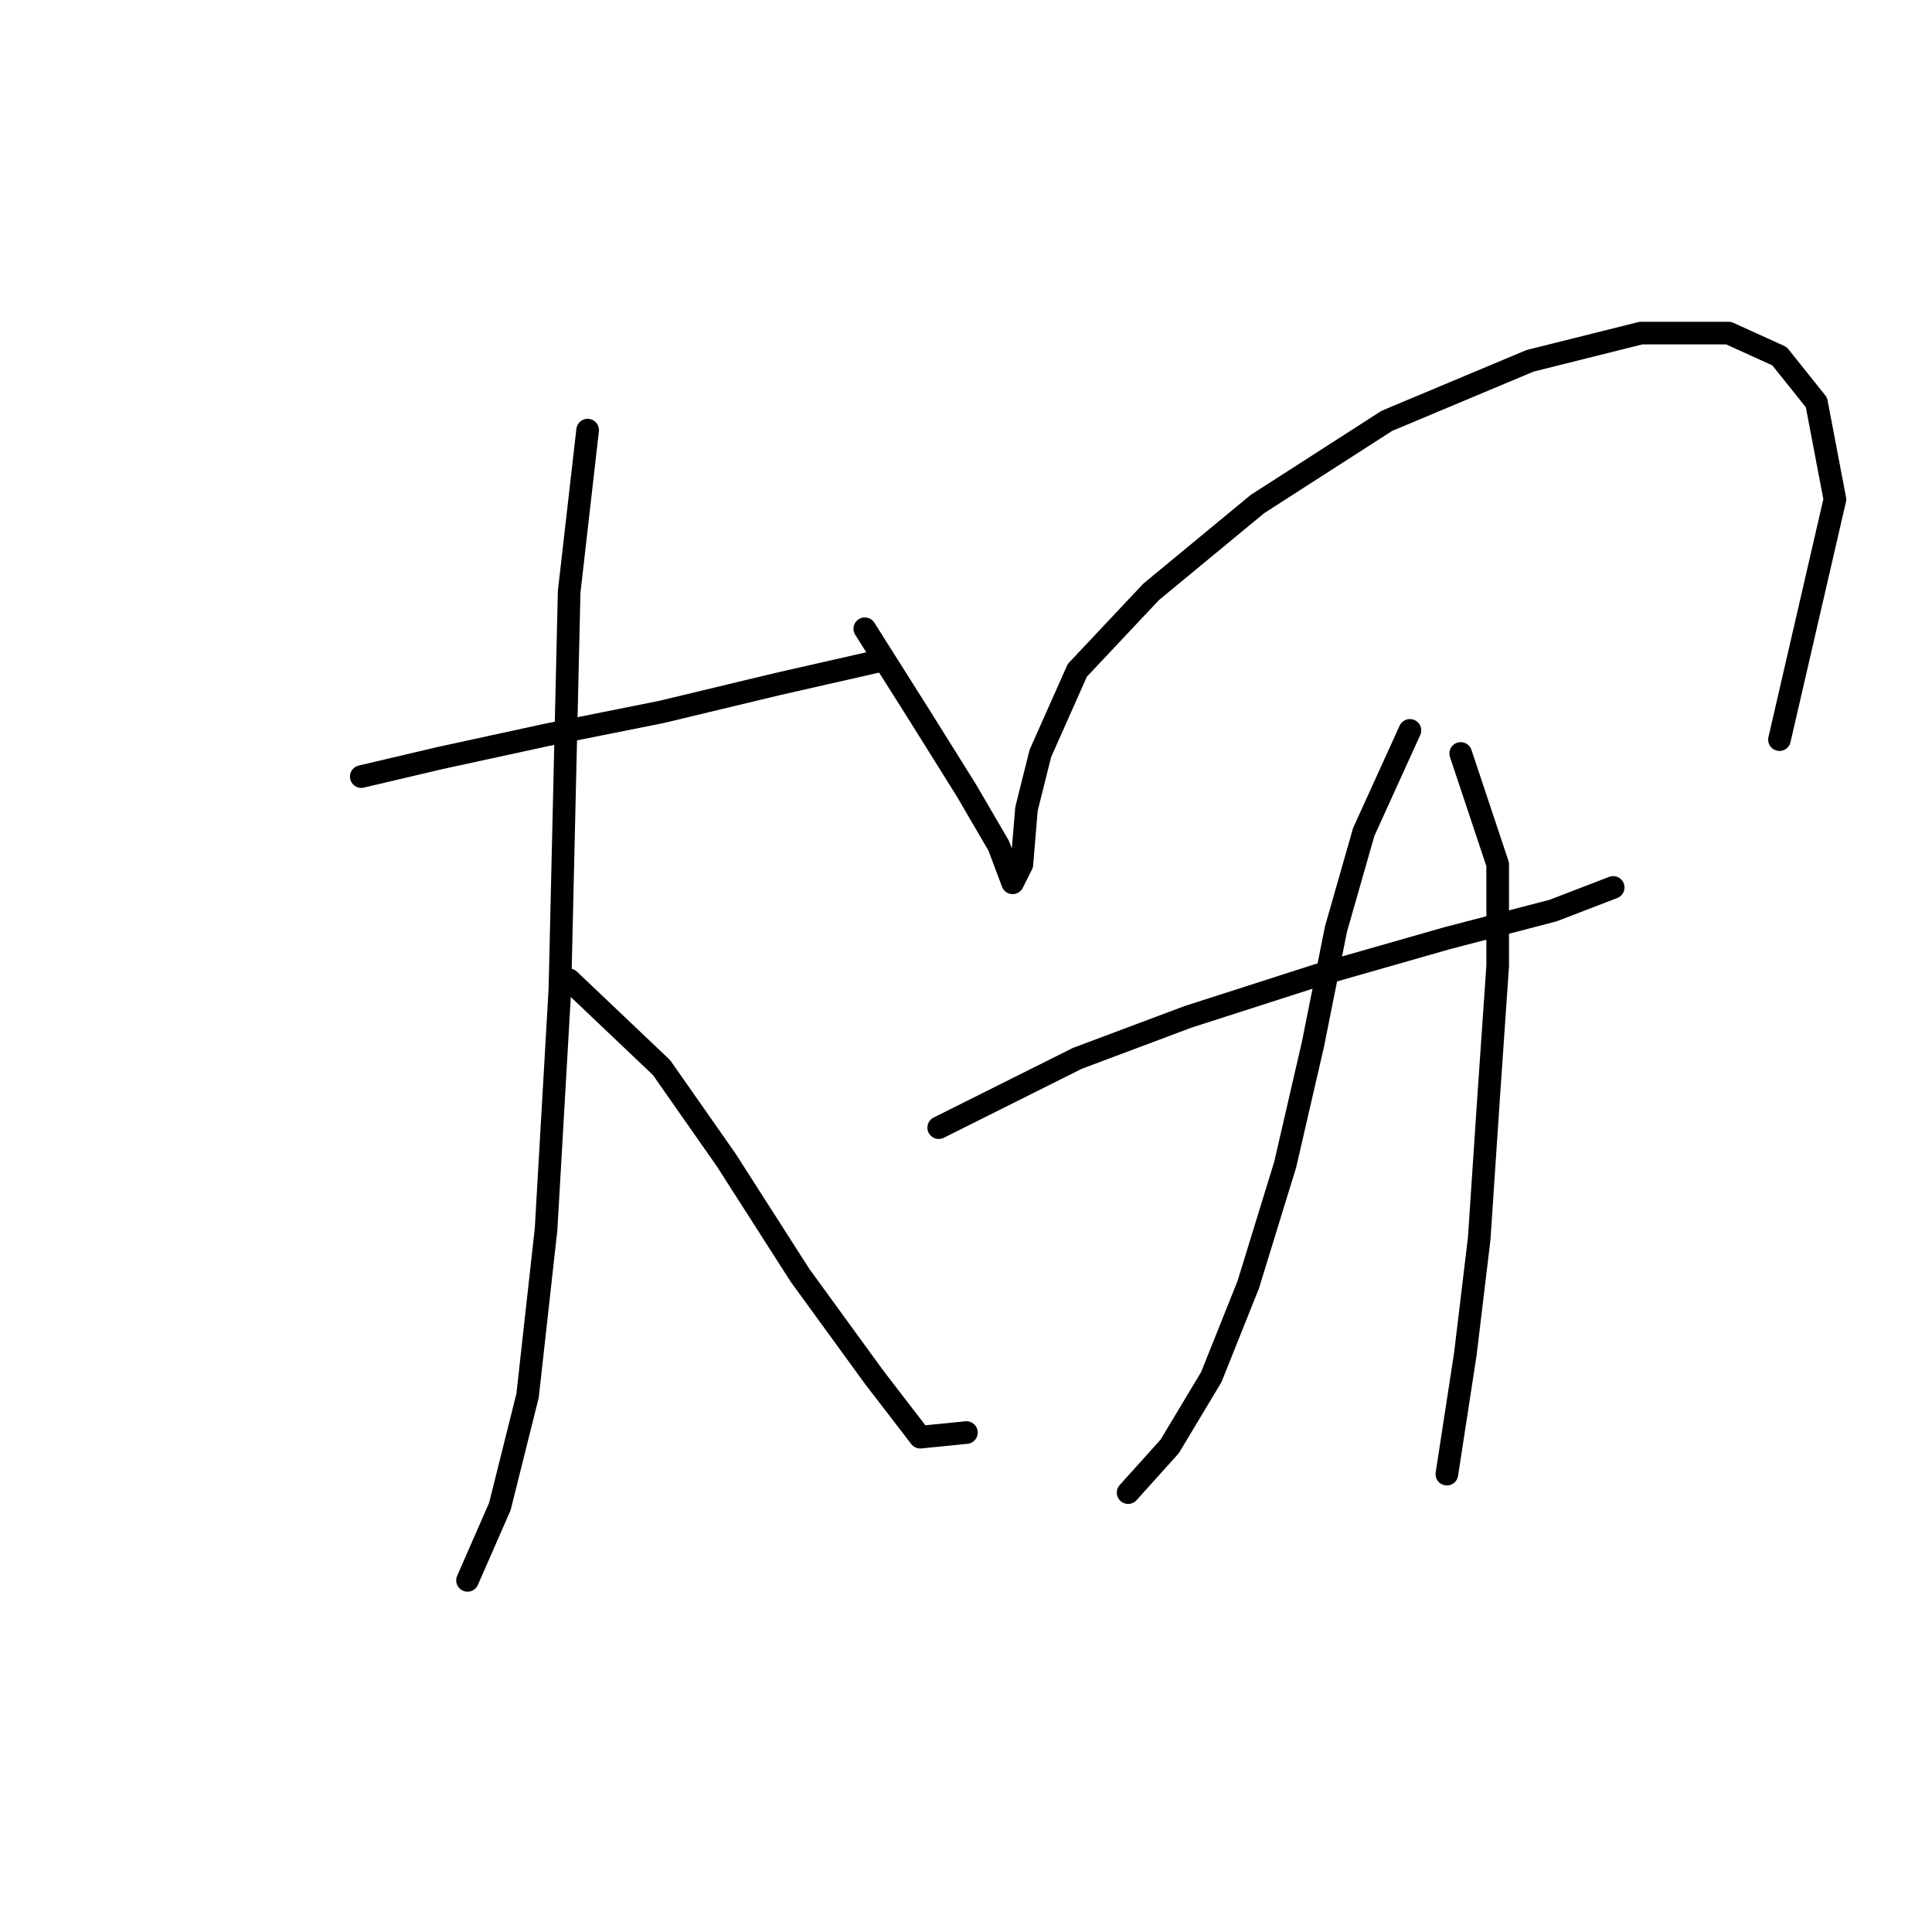 <?xml version="1.0" standalone="no"?>
    <svg width="256" height="256" xmlns="http://www.w3.org/2000/svg" version="1.1">
    <polyline stroke="black" stroke-width="3" stroke-linecap="round" fill="transparent" stroke-linejoin="round" points="47.871 102.901 58.277 100.452 72.356 97.392 87.659 94.331 102.961 90.658 116.428 87.598 116.428 87.598 " />
        <polyline stroke="black" stroke-width="3" stroke-linecap="round" fill="transparent" stroke-linejoin="round" points="77.865 56.992 75.416 78.416 74.192 131.058 72.356 162.888 69.907 184.924 66.235 199.615 61.95 209.408 61.95 209.408 " />
        <polyline stroke="black" stroke-width="3" stroke-linecap="round" fill="transparent" stroke-linejoin="round" points="75.416 129.834 87.659 141.464 96.228 153.706 106.022 169.009 115.816 182.475 121.937 190.433 128.058 189.821 128.058 189.821 " />
        <polyline stroke="black" stroke-width="3" stroke-linecap="round" fill="transparent" stroke-linejoin="round" points="114.591 83.313 121.937 94.943 128.058 104.737 132.343 112.082 134.179 116.979 135.403 114.531 136.015 107.186 137.852 99.84 142.749 88.822 152.542 78.416 166.621 66.786 183.76 55.768 202.736 47.811 217.427 44.138 229.057 44.138 235.79 47.198 240.687 53.32 243.135 66.174 235.79 98.004 235.79 98.004 " />
        <polyline stroke="black" stroke-width="3" stroke-linecap="round" fill="transparent" stroke-linejoin="round" points="124.385 149.421 142.749 140.24 157.439 134.731 174.579 129.222 191.718 124.325 205.796 120.652 213.754 117.591 213.754 117.591 " />
        <polyline stroke="black" stroke-width="3" stroke-linecap="round" fill="transparent" stroke-linejoin="round" points="186.821 96.78 180.7 110.246 177.027 123.1 173.966 138.403 170.294 154.318 165.397 170.233 160.5 182.475 154.991 191.657 149.482 197.778 149.482 197.778 " />
        <polyline stroke="black" stroke-width="3" stroke-linecap="round" fill="transparent" stroke-linejoin="round" points="193.554 99.84 198.451 114.531 198.451 127.997 197.227 145.749 196.003 164.112 194.166 179.415 191.718 195.33 191.718 195.33 " />
        </svg>